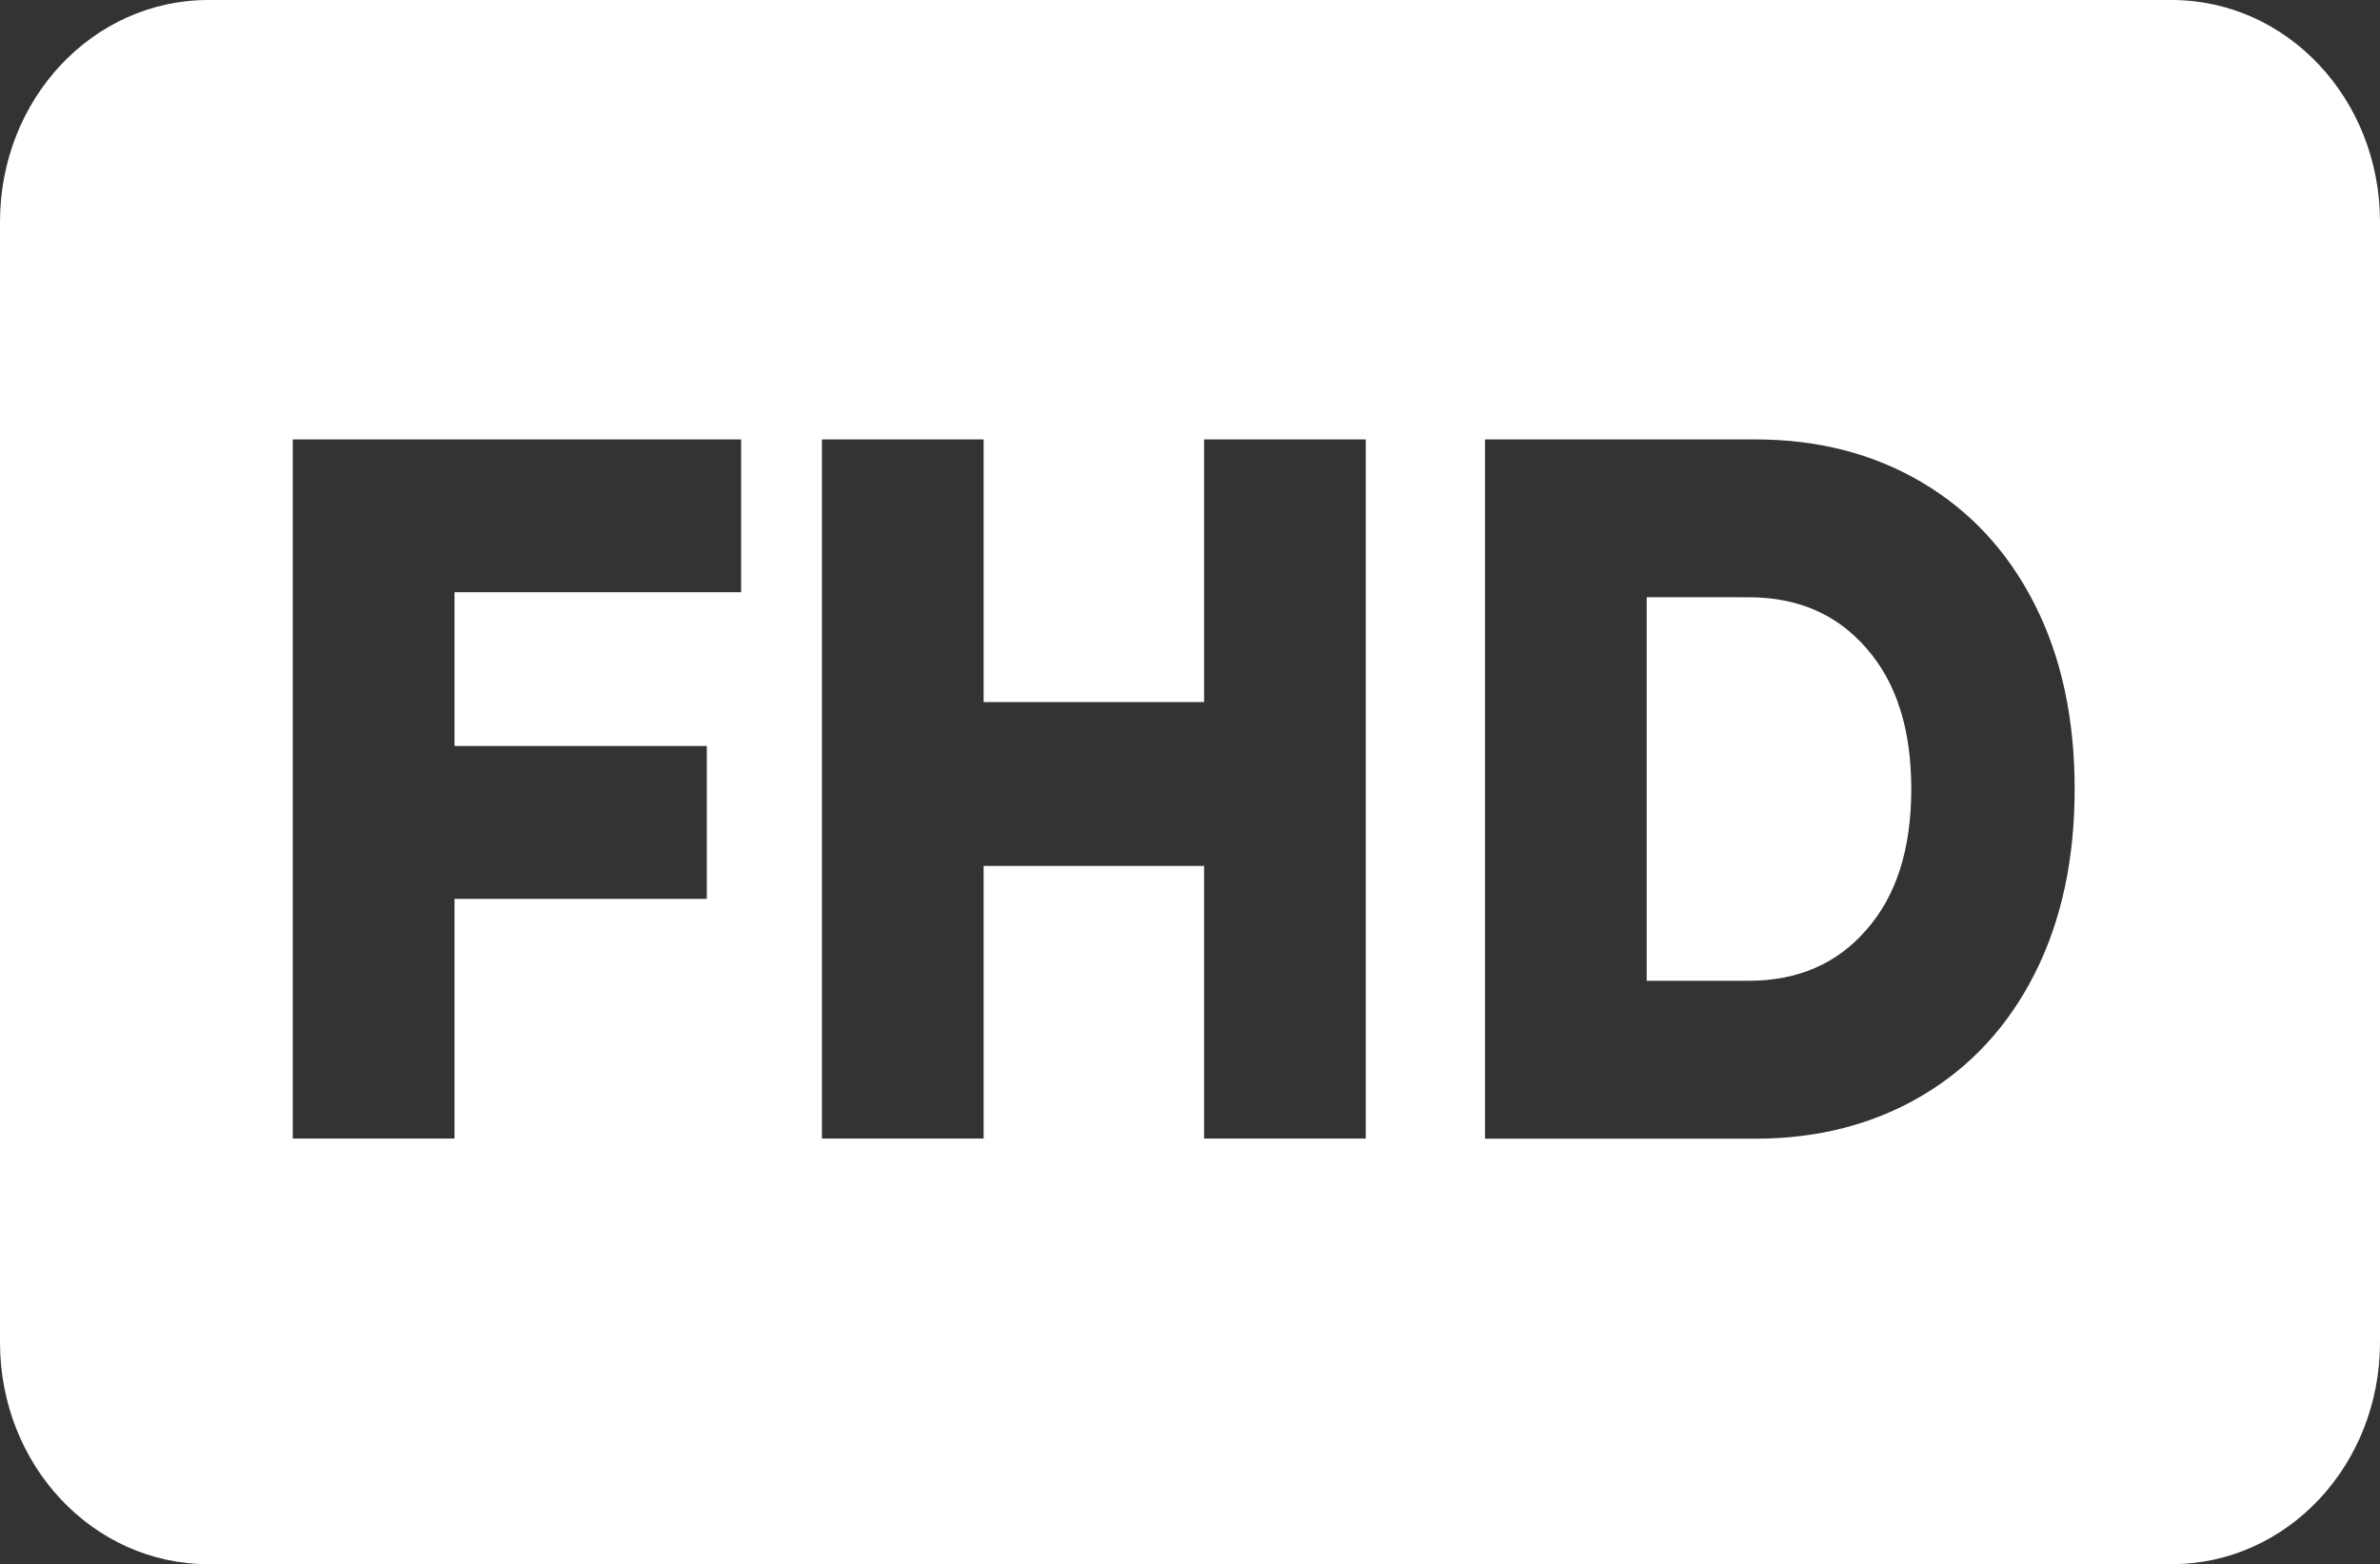 <?xml version="1.0" encoding="UTF-8" standalone="no"?>
<!-- Created with Inkscape (http://www.inkscape.org/) -->

<svg
   width="181.646"
   height="119.391"
   viewBox="0 0 48.061 31.589"
   version="1.1"
   id="svg1"
   inkscape:version="1.4.2 (ebf0e940d0, 2025-05-08)"
   sodipodi:docname="fhd.svg"
   xmlns:inkscape="http://www.inkscape.org/namespaces/inkscape"
   xmlns:sodipodi="http://sodipodi.sourceforge.net/DTD/sodipodi-0.dtd"
   xmlns="http://www.w3.org/2000/svg"
   xmlns:svg="http://www.w3.org/2000/svg">
  <rect x="0" y="0" width="48.061" height="31.589" fill="#333333" stroke="none"/>
  <sodipodi:namedview
     id="namedview1"
     pagecolor="#000000"
     bordercolor="#000000"
     borderopacity="0.25"
     inkscape:showpageshadow="2"
     inkscape:pageopacity="0.0"
     inkscape:pagecheckerboard="0"
     inkscape:deskcolor="#d1d1d1"
     inkscape:document-units="mm"
     inkscape:zoom="3.350136"
     inkscape:cx="109.84629"
     inkscape:cy="70.892644"
     inkscape:window-width="1920"
     inkscape:window-height="1005"
     inkscape:window-x="0"
     inkscape:window-y="40"
     inkscape:window-maximized="1"
     inkscape:current-layer="layer1">
    <inkscape:page
       x="0"
       y="0"
       width="48.061"
       height="31.589"
       id="page2"
       margin="0"
       bleed="0" />
  </sodipodi:namedview>
  <defs
     id="defs1" />
  <g
     inkscape:label="Katman 1"
     inkscape:groupmode="layer"
     id="layer1"
     transform="translate(-2.331,-2.824)">
    <path
       id="rect1"
       style="fill:#ffffff;stroke-width:1.581;stroke-linecap:square;stroke-linejoin:round;stroke-dashoffset:3.402;paint-order:stroke markers fill"
       d="m 6.538,2.824 c -2.331,0 -4.207,1.999 -4.207,4.481 V 29.932 c 0,2.482 1.876,4.481 4.207,4.481 H 46.185 c 2.331,0 4.207,-1.999 4.207,-4.481 V 7.305 c 0,-2.482 -1.876,-4.481 -4.207,-4.481 z m 1.705,8.874 h 9.054 v 3.086 h -5.788 v 3.106 h 5.095 v 3.087 h -5.095 v 4.841 H 8.243 Z m 10.686,0 h 3.265 v 5.305 h 4.452 v -5.305 h 3.265 v 14.12 h -3.265 v -5.507 h -4.452 v 5.507 h -3.265 z m 13.39,0 h 5.459 c 1.264,0 2.386,0.289 3.364,0.868 0.978,0.578 1.737,1.398 2.276,2.461 0.539,1.062 0.808,2.306 0.808,3.732 0,1.425 -0.27,2.669 -0.808,3.732 -0.539,1.062 -1.297,1.883 -2.276,2.461 -0.978,0.578 -2.1,0.868 -3.364,0.868 h -5.459 z m 3.265,3.187 v 7.746 h 2.061 c 0.989,0 1.781,-0.343 2.375,-1.028 0.605,-0.686 0.907,-1.634 0.907,-2.844 0,-1.21 -0.302,-2.158 -0.907,-2.844 -0.594,-0.686 -1.385,-1.029 -2.375,-1.029 z" />
    <rect
       style="fill:none;stroke-width:1.407;stroke-linecap:square;stroke-linejoin:round;stroke-dashoffset:3.402;paint-order:stroke markers fill"
       id="rect2"
       width="42.773"
       height="28.114"
       x="4.975"
       y="4.562"
       rx="3.744"
       ry="3.988" />
  </g>
</svg>
